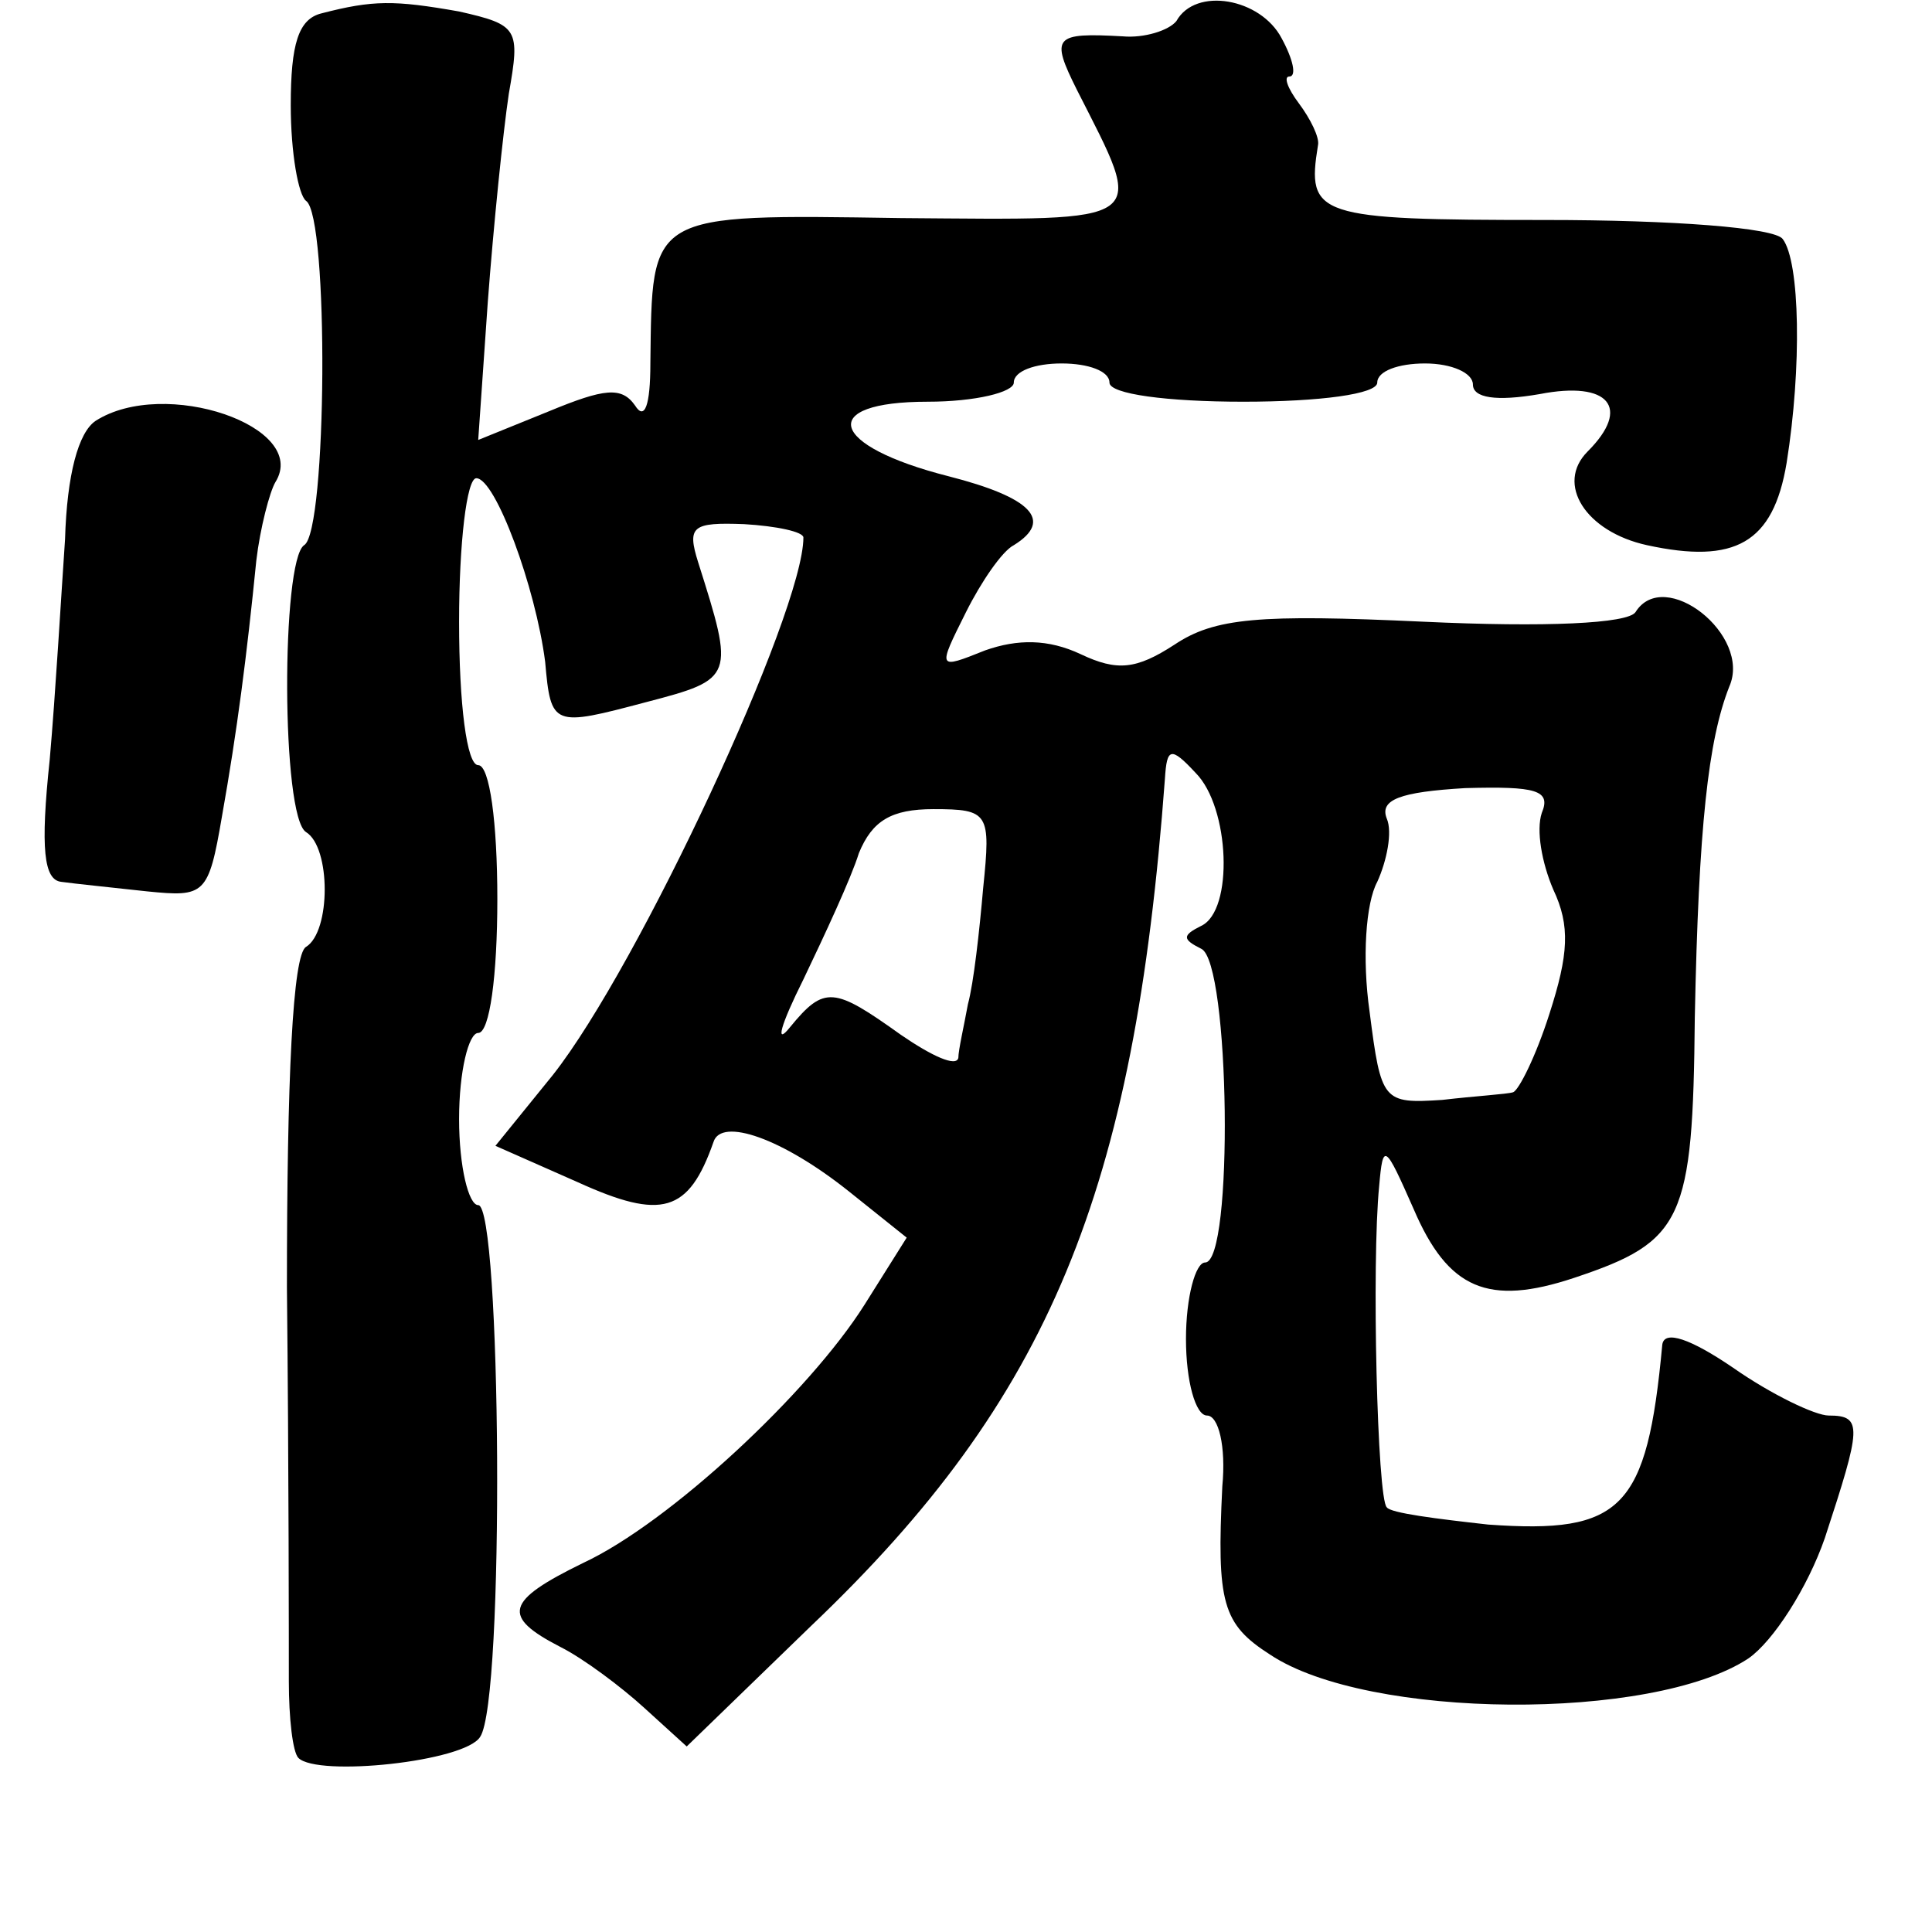 <?xml version="1.0" standalone="no"?>
<!DOCTYPE svg PUBLIC "-//W3C//DTD SVG 20010904//EN"
 "http://www.w3.org/TR/2001/REC-SVG-20010904/DTD/svg10.dtd">
<svg version="1.0" xmlns="http://www.w3.org/2000/svg"
 width="101pt" height="101pt" viewBox="0 0 101 101"
 preserveAspectRatio="xMidYMid meet">
<g transform="translate(0,101) scale(0.1,-0.1)"
fill="#000000" stroke="none">
<path d="M168 1003 c-12 -3 -16 -16 -16 -48 0 -25 4 -47 8 -50 12 -8 11 -173
-1 -180 -12 -8 -12 -142 1 -150 13 -8 13 -52 0 -60 -7 -4 -10 -69 -10 -178 1
-95 1 -187 1 -206 0 -19 2 -37 5 -40 10 -10 87 -2 95 11 13 19 11 278 -1 278
-5 0 -10 20 -10 45 0 25 5 45 10 45 6 0 10 30 10 70 0 40 -4 70 -10 70 -6 0
-10 32 -10 75 0 41 4 75 9 75 10 0 31 -57 36 -96 3 -34 4 -34 53 -21 46 12 46
13 27 73 -6 19 -3 21 24 20 17 -1 31 -4 31 -7 0 -39 -86 -224 -131 -281 l-30
-37 43 -19 c44 -20 58 -16 71 21 4 13 36 2 71 -26 l30 -24 -22 -35 c-29 -46
-102 -114 -147 -135 -41 -20 -43 -28 -12 -44 12 -6 32 -21 44 -32 l22 -20 65
63 c125 119 169 227 185 443 1 16 3 17 16 3 18 -18 20 -72 3 -80 -10 -5 -10
-7 0 -12 15 -7 17 -164 2 -164 -5 0 -10 -18 -10 -40 0 -22 5 -40 11 -40 6 0
10 -16 8 -37 -3 -61 0 -72 25 -88 51 -34 200 -35 250 -2 13 9 31 37 40 63 19
58 20 64 2 64 -7 0 -30 11 -50 25 -22 15 -36 20 -37 12 -8 -86 -21 -99 -91
-94 -27 3 -51 6 -53 9 -5 4 -8 128 -4 168 2 23 3 22 18 -12 18 -42 39 -51 84
-36 57 19 62 30 63 136 2 100 7 145 18 173 12 27 -34 63 -49 39 -4 -6 -47 -8
-111 -5 -86 4 -109 2 -130 -12 -20 -13 -30 -14 -49 -5 -17 8 -33 8 -50 2 -25
-10 -25 -10 -10 20 8 16 19 32 25 35 21 13 9 25 -34 36 -63 16 -69 39 -11 39
25 0 45 5 45 10 0 6 11 10 25 10 14 0 25 -4 25 -10 0 -6 30 -10 70 -10 40 0
70 4 70 10 0 6 11 10 25 10 14 0 25 -5 25 -11 0 -7 12 -9 35 -5 36 7 48 -7 25
-30 -17 -17 -1 -42 31 -49 46 -10 66 1 73 43 8 50 7 105 -2 117 -4 6 -58 10
-124 10 -120 0 -125 2 -119 39 1 4 -4 14 -10 22 -6 8 -8 14 -5 14 4 0 2 9 -4
20 -11 21 -45 27 -55 9 -4 -5 -17 -9 -28 -8 -36 2 -38 0 -24 -28 36 -71 40
-68 -92 -67 -133 2 -130 3 -131 -76 0 -22 -3 -30 -8 -22 -7 10 -16 9 -45 -3
l-37 -15 5 72 c3 40 8 89 11 109 6 34 5 36 -26 43 -34 6 -45 6 -72 -1z m638
-418 c-3 -9 0 -26 6 -40 9 -19 8 -34 -2 -65 -7 -22 -16 -40 -19 -41 -3 -1 -20
-2 -37 -4 -31 -2 -32 -1 -38 46 -4 28 -2 57 4 68 5 11 8 26 5 33 -4 10 7 14
41 16 37 1 45 -1 40 -13z m-292 -39 c-2 -23 -5 -50 -8 -61 -2 -11 -5 -24 -5
-28 -1 -5 -14 1 -30 12 -35 25 -40 26 -58 4 -8 -10 -5 1 7 25 11 23 25 53 29
66 7 17 17 23 39 23 29 0 30 -2 26 -41z"/>
<path d="M50 790 c-9 -6 -15 -28 -16 -62 -2 -29 -5 -81 -8 -115 -5 -47 -3 -63
6 -64 7 -1 27 -3 45 -5 30 -3 32 -2 39 39 8 45 13 84 18 134 2 17 7 36 10 41
18 29 -58 55 -94 32z"/>
</g>
</svg>
